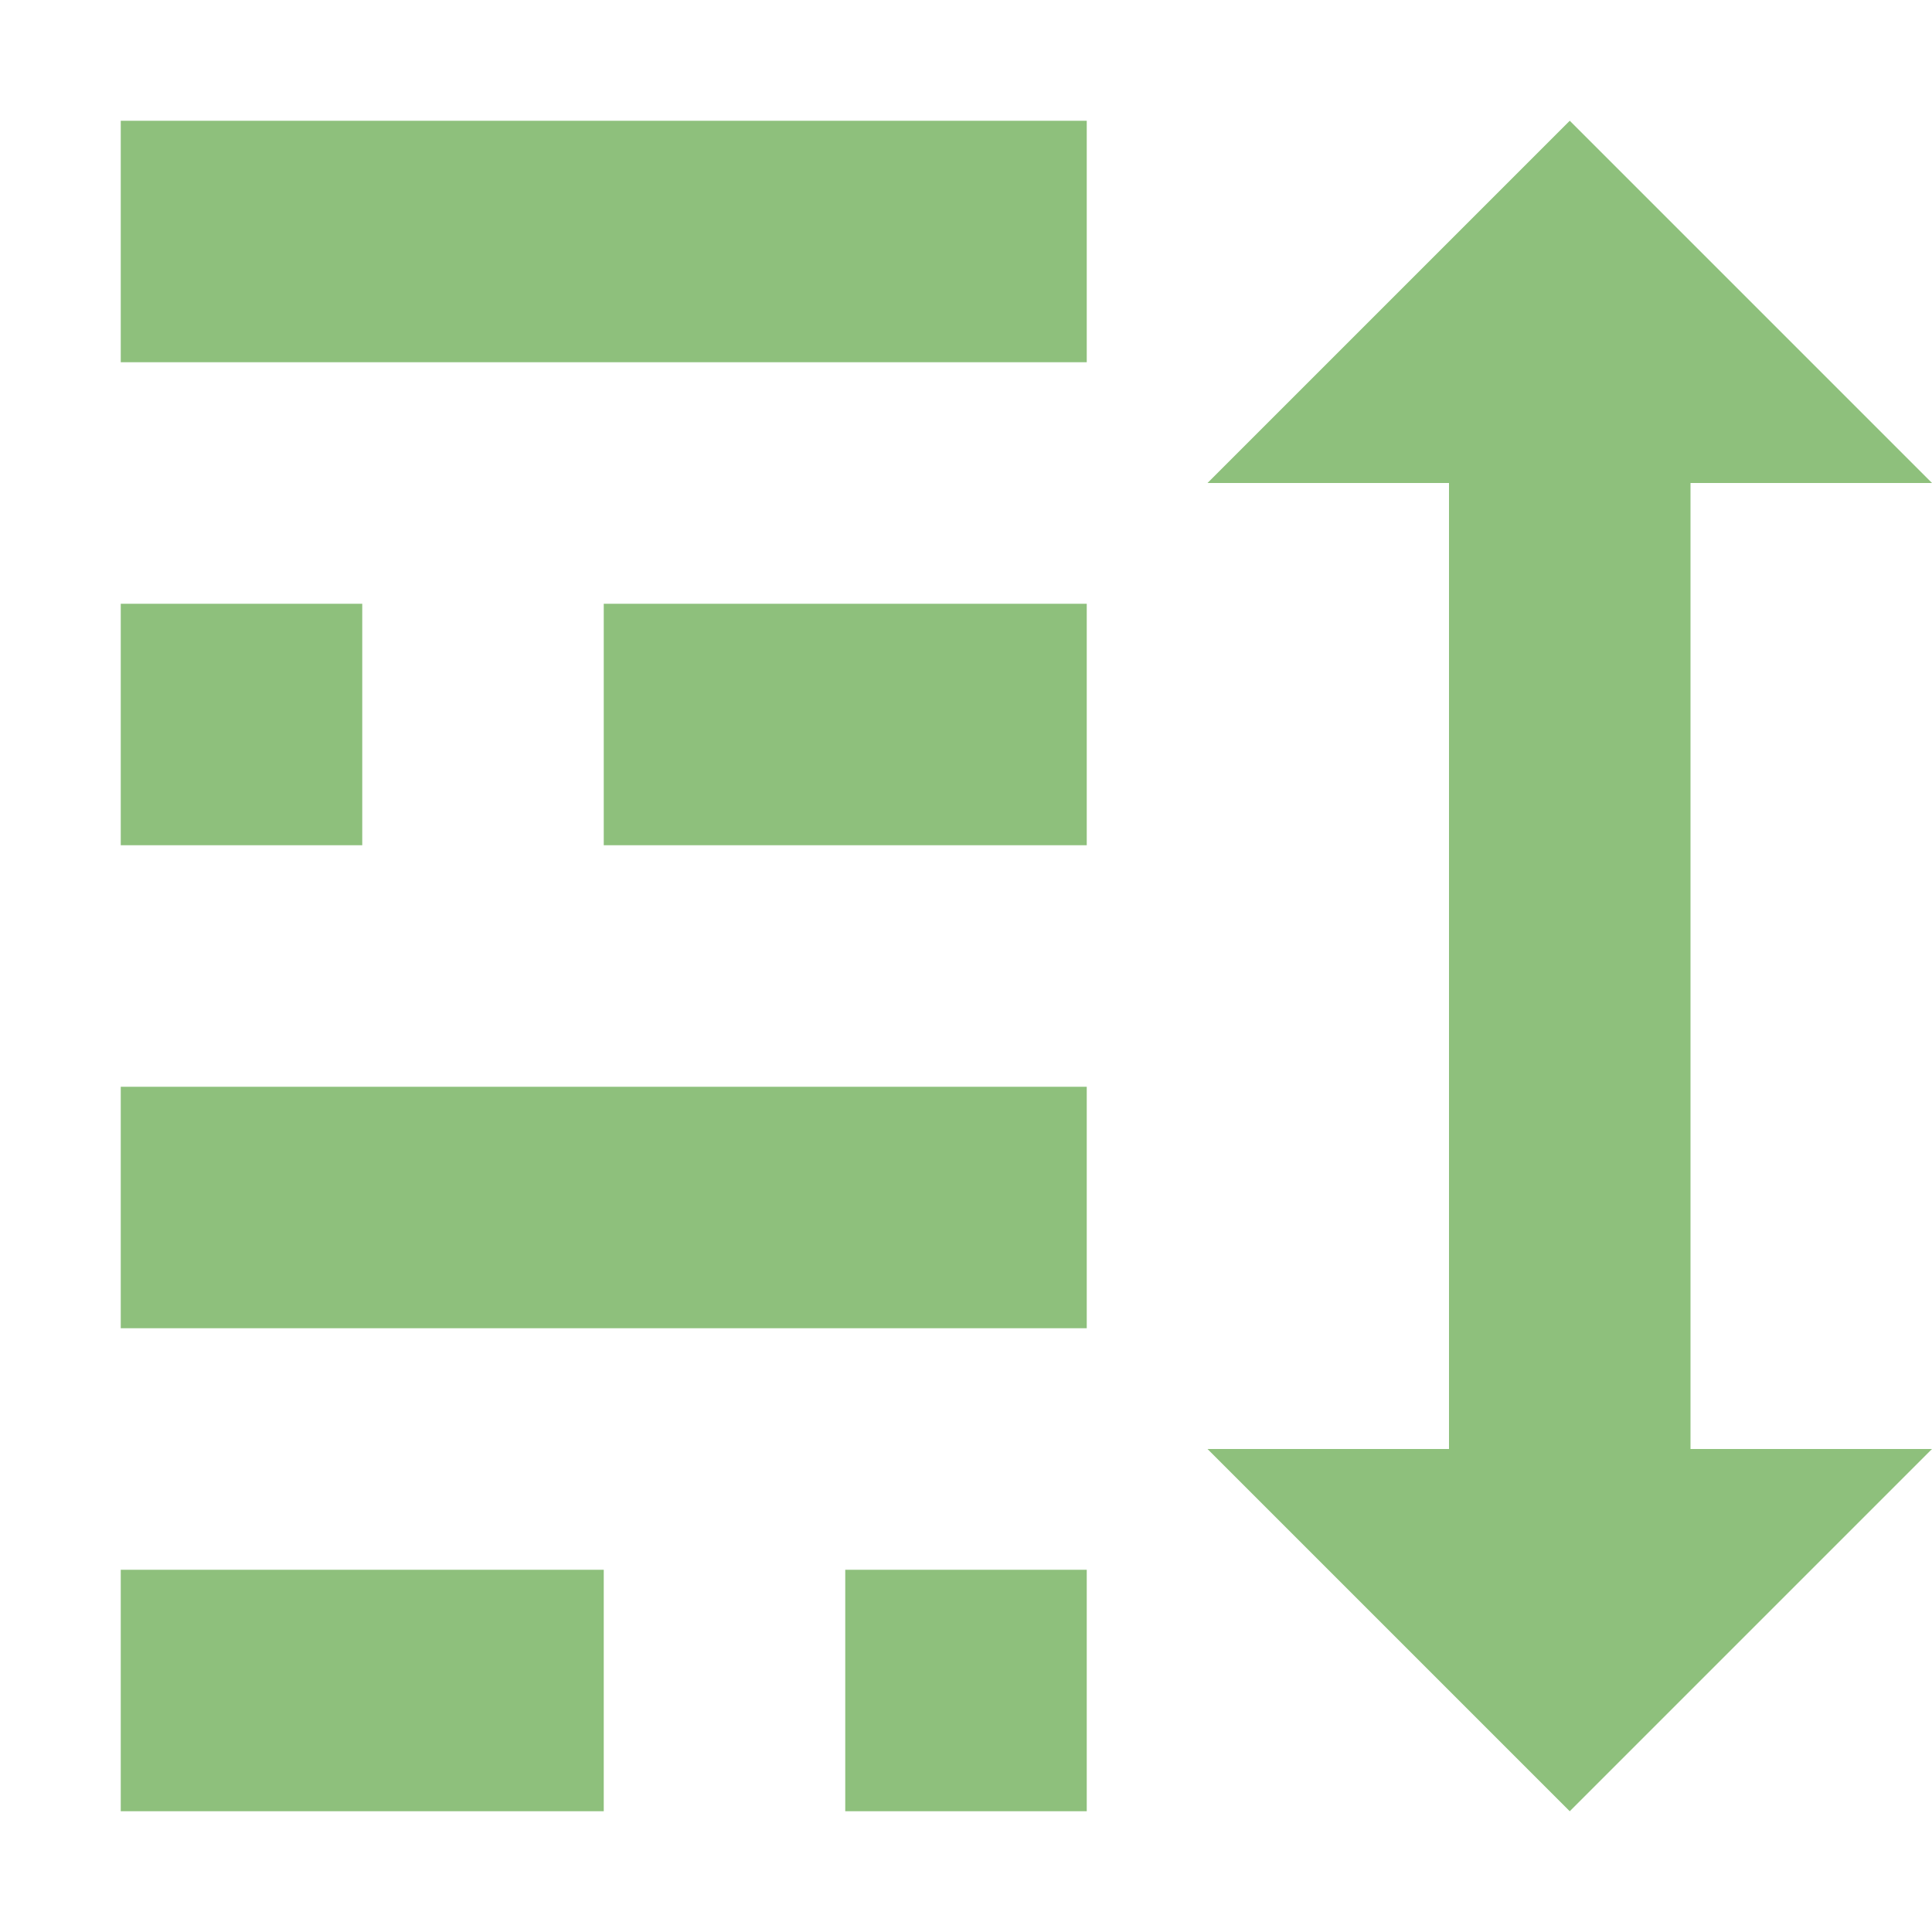 <svg height="16" viewBox="0 0 16 16" width="16" xmlns="http://www.w3.org/2000/svg"><path d="m1 1v2h8v-2zm12 0-3 3h2v8h-2l3 3 3-3h-2v-8h2zm-12 4v2h2v-2zm4 0v2h4v-2zm-4 4v2h8v-2zm0 4v2h4v-2zm6 0v2h2v-2z" fill="#8ec07c"/></svg>

